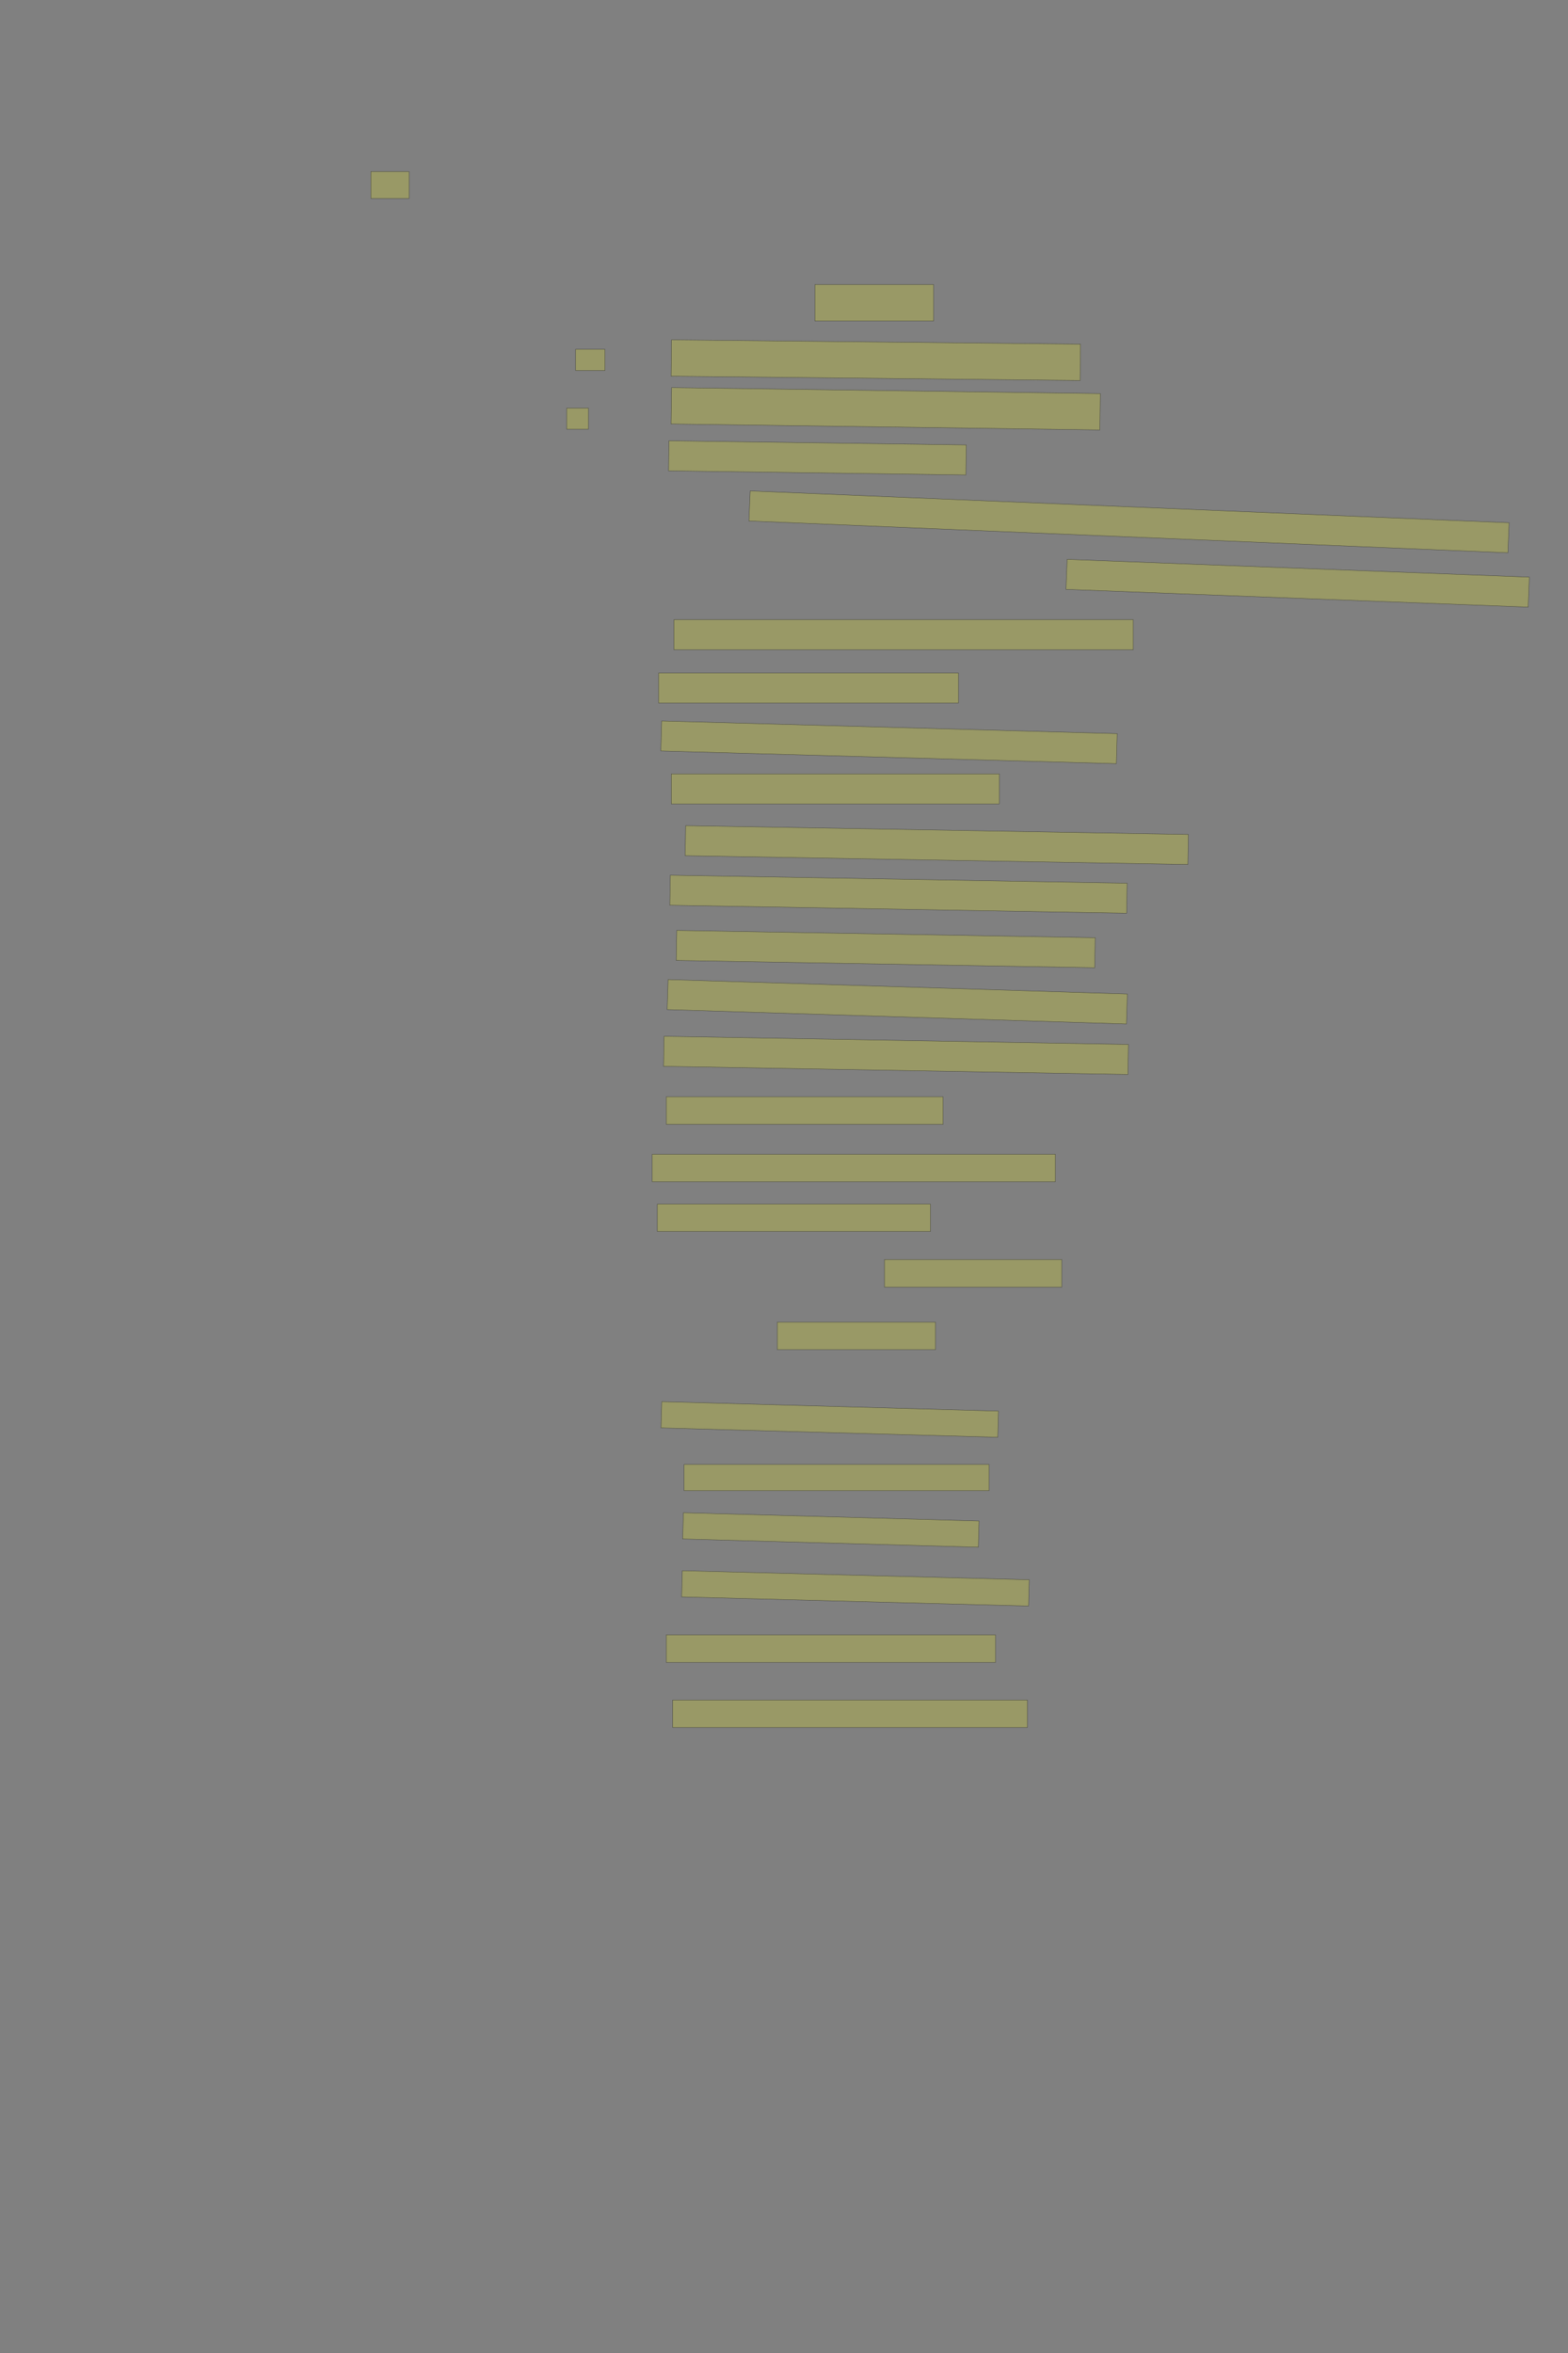 <?xml version="1.0" encoding="UTF-8" standalone="no"?><svg xmlns="http://www.w3.org/2000/svg" xmlns:xlink="http://www.w3.org/1999/xlink" height="6144" width="4096">
 <rect width="100%" height="100%" fill="#808080" stroke="none"/>
 <g>
  <title>Layer 1</title>
  <rect class=" imageannotationLine imageannotationLinked" fill="#FFFF00" fill-opacity="0.2" height="70" id="svg_2" stroke="#000000" stroke-opacity="0.5" width="100" x="968.715" xlink:href="#la" y="448.083"/>
  <rect class=" imageannotationLine imageannotationLinked" fill="#FFFF00" fill-opacity="0.2" height="95" id="svg_4" stroke="#000000" stroke-opacity="0.5" width="310" x="2128.715" xlink:href="#lb" y="743.083"/>
  <rect class=" imageannotationLine imageannotationLinked" fill="#FFFF00" fill-opacity="0.2" height="95" id="svg_6" stroke="#000000" stroke-opacity="0.5" transform="rotate(0.6, 2287.88, 940.442)" width="1068.335" x="1753.716" xlink:href="#Waere" y="892.943"/>
  <rect class=" imageannotationLine imageannotationLinked" fill="#FFFF00" fill-opacity="0.2" height="95" id="svg_8" stroke="#000000" stroke-opacity="0.5" transform="rotate(0.8, 2313.71, 1067.39)" width="1120" x="1753.715" xlink:href="#Mich" y="1019.889"/>
  <rect class=" imageannotationLine imageannotationLinked" fill="#FFFF00" fill-opacity="0.2" height="78.428" id="svg_10" stroke="#000000" stroke-opacity="0.5" transform="rotate(0.8, 2135.29, 1195.61)" width="776.715" x="1746.933" xlink:href="#lc" y="1156.391"/>
  <rect class=" imageannotationLine imageannotationLinked" fill="#FFFF00" fill-opacity="0.2" height="78.428" id="svg_12" stroke="#000000" stroke-opacity="0.5" transform="rotate(2.4, 2949.33, 1362.67)" width="1984.228" x="1957.215" xlink:href="#ld" y="1323.454"/>
  <rect class=" imageannotationLine imageannotationLinked" fill="#FFFF00" fill-opacity="0.2" height="78.428" id="svg_14" stroke="#000000" stroke-opacity="0.5" transform="rotate(2.2, 3389.84, 1522.95)" width="1208.265" x="2785.714" xlink:href="#le" y="1483.733"/>
  <rect class=" imageannotationLine imageannotationLinked" fill="#FFFF00" fill-opacity="0.2" height="78.428" id="svg_16" stroke="#000000" stroke-opacity="0.5" width="1200" x="1760.381" xlink:href="#lf" y="1618.128"/>
  <rect class=" imageannotationLine imageannotationLinked" fill="#FFFF00" fill-opacity="0.2" height="78.428" id="svg_18" stroke="#000000" stroke-opacity="0.5" width="783.333" x="1720.382" xlink:href="#lg" y="1757.295"/>
  <rect class=" imageannotationLine imageannotationLinked" fill="#FFFF00" fill-opacity="0.2" height="78.428" id="svg_20" stroke="#000000" stroke-opacity="0.5" transform="rotate(1.6, 2322.32, 1938.3)" width="1190.416" x="1727.116" xlink:href="#lh" y="1899.081"/>
  <rect class=" imageannotationLine imageannotationLinked" fill="#FFFF00" fill-opacity="0.2" height="78.428" id="svg_22" stroke="#000000" stroke-opacity="0.5" width="856.667" x="1753.715" xlink:href="#li" y="2020.628"/>
  <rect class=" imageannotationLine imageannotationLinked" fill="#FFFF00" fill-opacity="0.2" height="78.428" id="svg_24" stroke="#000000" stroke-opacity="0.5" transform="rotate(1, 2447.08, 2206.62)" width="1313.389" x="1790.381" xlink:href="#lj" y="2167.412"/>
  <rect class=" imageannotationLine imageannotationLinked" fill="#FFFF00" fill-opacity="0.2" height="78.428" id="svg_26" stroke="#000000" stroke-opacity="0.5" transform="rotate(1, 2347.08, 2334.93)" width="1193.39" x="1750.38" xlink:href="#lk" y="2295.716"/>
  <rect class=" imageannotationLine imageannotationLinked" fill="#FFFF00" fill-opacity="0.2" height="78.428" id="svg_28" stroke="#000000" stroke-opacity="0.5" transform="rotate(1, 2313.72, 2478.12)" width="1093.334" x="1767.049" xlink:href="#ll" y="2438.903"/>
  <rect class=" imageannotationLine imageannotationLinked" fill="#FFFF00" fill-opacity="0.2" height="78.428" id="svg_30" stroke="#000000" stroke-opacity="0.5" transform="rotate(1.8, 2343.9, 2615.76)" width="1200.272" x="1743.759" xlink:href="#lm" y="2576.549"/>
  <rect class=" imageannotationLine imageannotationLinked" fill="#FFFF00" fill-opacity="0.2" height="78.428" id="svg_32" stroke="#000000" stroke-opacity="0.5" transform="rotate(1, 2340.54, 2755.76)" width="1213.208" x="1733.936" xlink:href="#ln" y="2716.541"/>
  <rect class=" imageannotationLine imageannotationLinked" fill="#FFFF00" fill-opacity="0.2" height="71.762" id="svg_34" stroke="#000000" stroke-opacity="0.5" width="723.333" x="1740.382" xlink:href="#lo" y="2863.962"/>
  <rect class=" imageannotationLine imageannotationLinked" fill="#FFFF00" fill-opacity="0.2" height="71.762" id="svg_36" stroke="#000000" stroke-opacity="0.5" width="1053.333" x="1703.716" xlink:href="#lp" y="3013.961"/>
  <rect class=" imageannotationLine imageannotationLinked" fill="#FFFF00" fill-opacity="0.2" height="71.762" id="svg_38" stroke="#000000" stroke-opacity="0.5" width="713.333" x="1717.05" xlink:href="#lq" y="3143.961"/>
  <rect class=" imageannotationLine imageannotationLinked" fill="#FFFF00" fill-opacity="0.2" height="71.762" id="svg_40" stroke="#000000" stroke-opacity="0.5" width="463.333" x="2310.383" xlink:href="#lr" y="3288.961"/>
  <rect class=" imageannotationLine imageannotationLinked" fill="#FFFF00" fill-opacity="0.2" height="71.762" id="svg_42" stroke="#000000" stroke-opacity="0.5" width="413.334" x="2030.384" xlink:href="#ls" y="3452.294"/>
  <rect class=" imageannotationLine imageannotationLinked" fill="#FFFF00" fill-opacity="0.2" height="68.523" id="svg_44" stroke="#000000" stroke-opacity="0.5" transform="rotate(1.6, 2167.52, 3706.43)" width="879.953" x="1727.541" xlink:href="#lt" y="3672.173"/>
  <rect class=" imageannotationLine imageannotationLinked" fill="#FFFF00" fill-opacity="0.2" height="68.523" id="svg_46" stroke="#000000" stroke-opacity="0.5" width="796.667" x="1787.049" xlink:href="#lu" y="3823.867"/>
  <rect class=" imageannotationLine imageannotationLinked" fill="#FFFF00" fill-opacity="0.2" height="68.523" id="svg_48" stroke="#000000" stroke-opacity="0.5" transform="rotate(1.6, 2170.42, 3994.95)" width="772.608" x="1784.12" xlink:href="#lv" y="3960.684"/>
  <rect class=" imageannotationLine imageannotationLinked" fill="#FFFF00" fill-opacity="0.2" height="68.523" id="svg_50" stroke="#000000" stroke-opacity="0.5" transform="rotate(1.5, 2234.61, 4147.38)" width="906.535" x="1781.341" xlink:href="#lw" y="4113.121"/>
  <rect class=" imageannotationLine imageannotationLinked" fill="#FFFF00" fill-opacity="0.2" height="71.856" id="svg_52" stroke="#000000" stroke-opacity="0.5" width="860" x="1740.383" xlink:href="#lx" y="4268.867"/>
  <rect class=" imageannotationLine imageannotationLinked" fill="#FFFF00" fill-opacity="0.2" height="71.856" id="svg_54" stroke="#000000" stroke-opacity="0.5" width="926.667" x="1757.05" xlink:href="#ly" y="4438.867"/>
  <rect class=" imageannotationLine imageannotationLinked" fill="#FFFF00" fill-opacity="0.2" height="55.189" id="svg_56" stroke="#000000" stroke-opacity="0.5" width="76.667" x="1503.715" xlink:href="#lz" y="912.199"/>
  <rect class=" imageannotationLine imageannotationLinked" fill="#FFFF00" fill-opacity="0.2" height="55.189" id="svg_58" stroke="#000000" stroke-opacity="0.5" width="56.666" x="1480.383" xlink:href="#laa" y="1065.533"/>
 </g>

</svg>